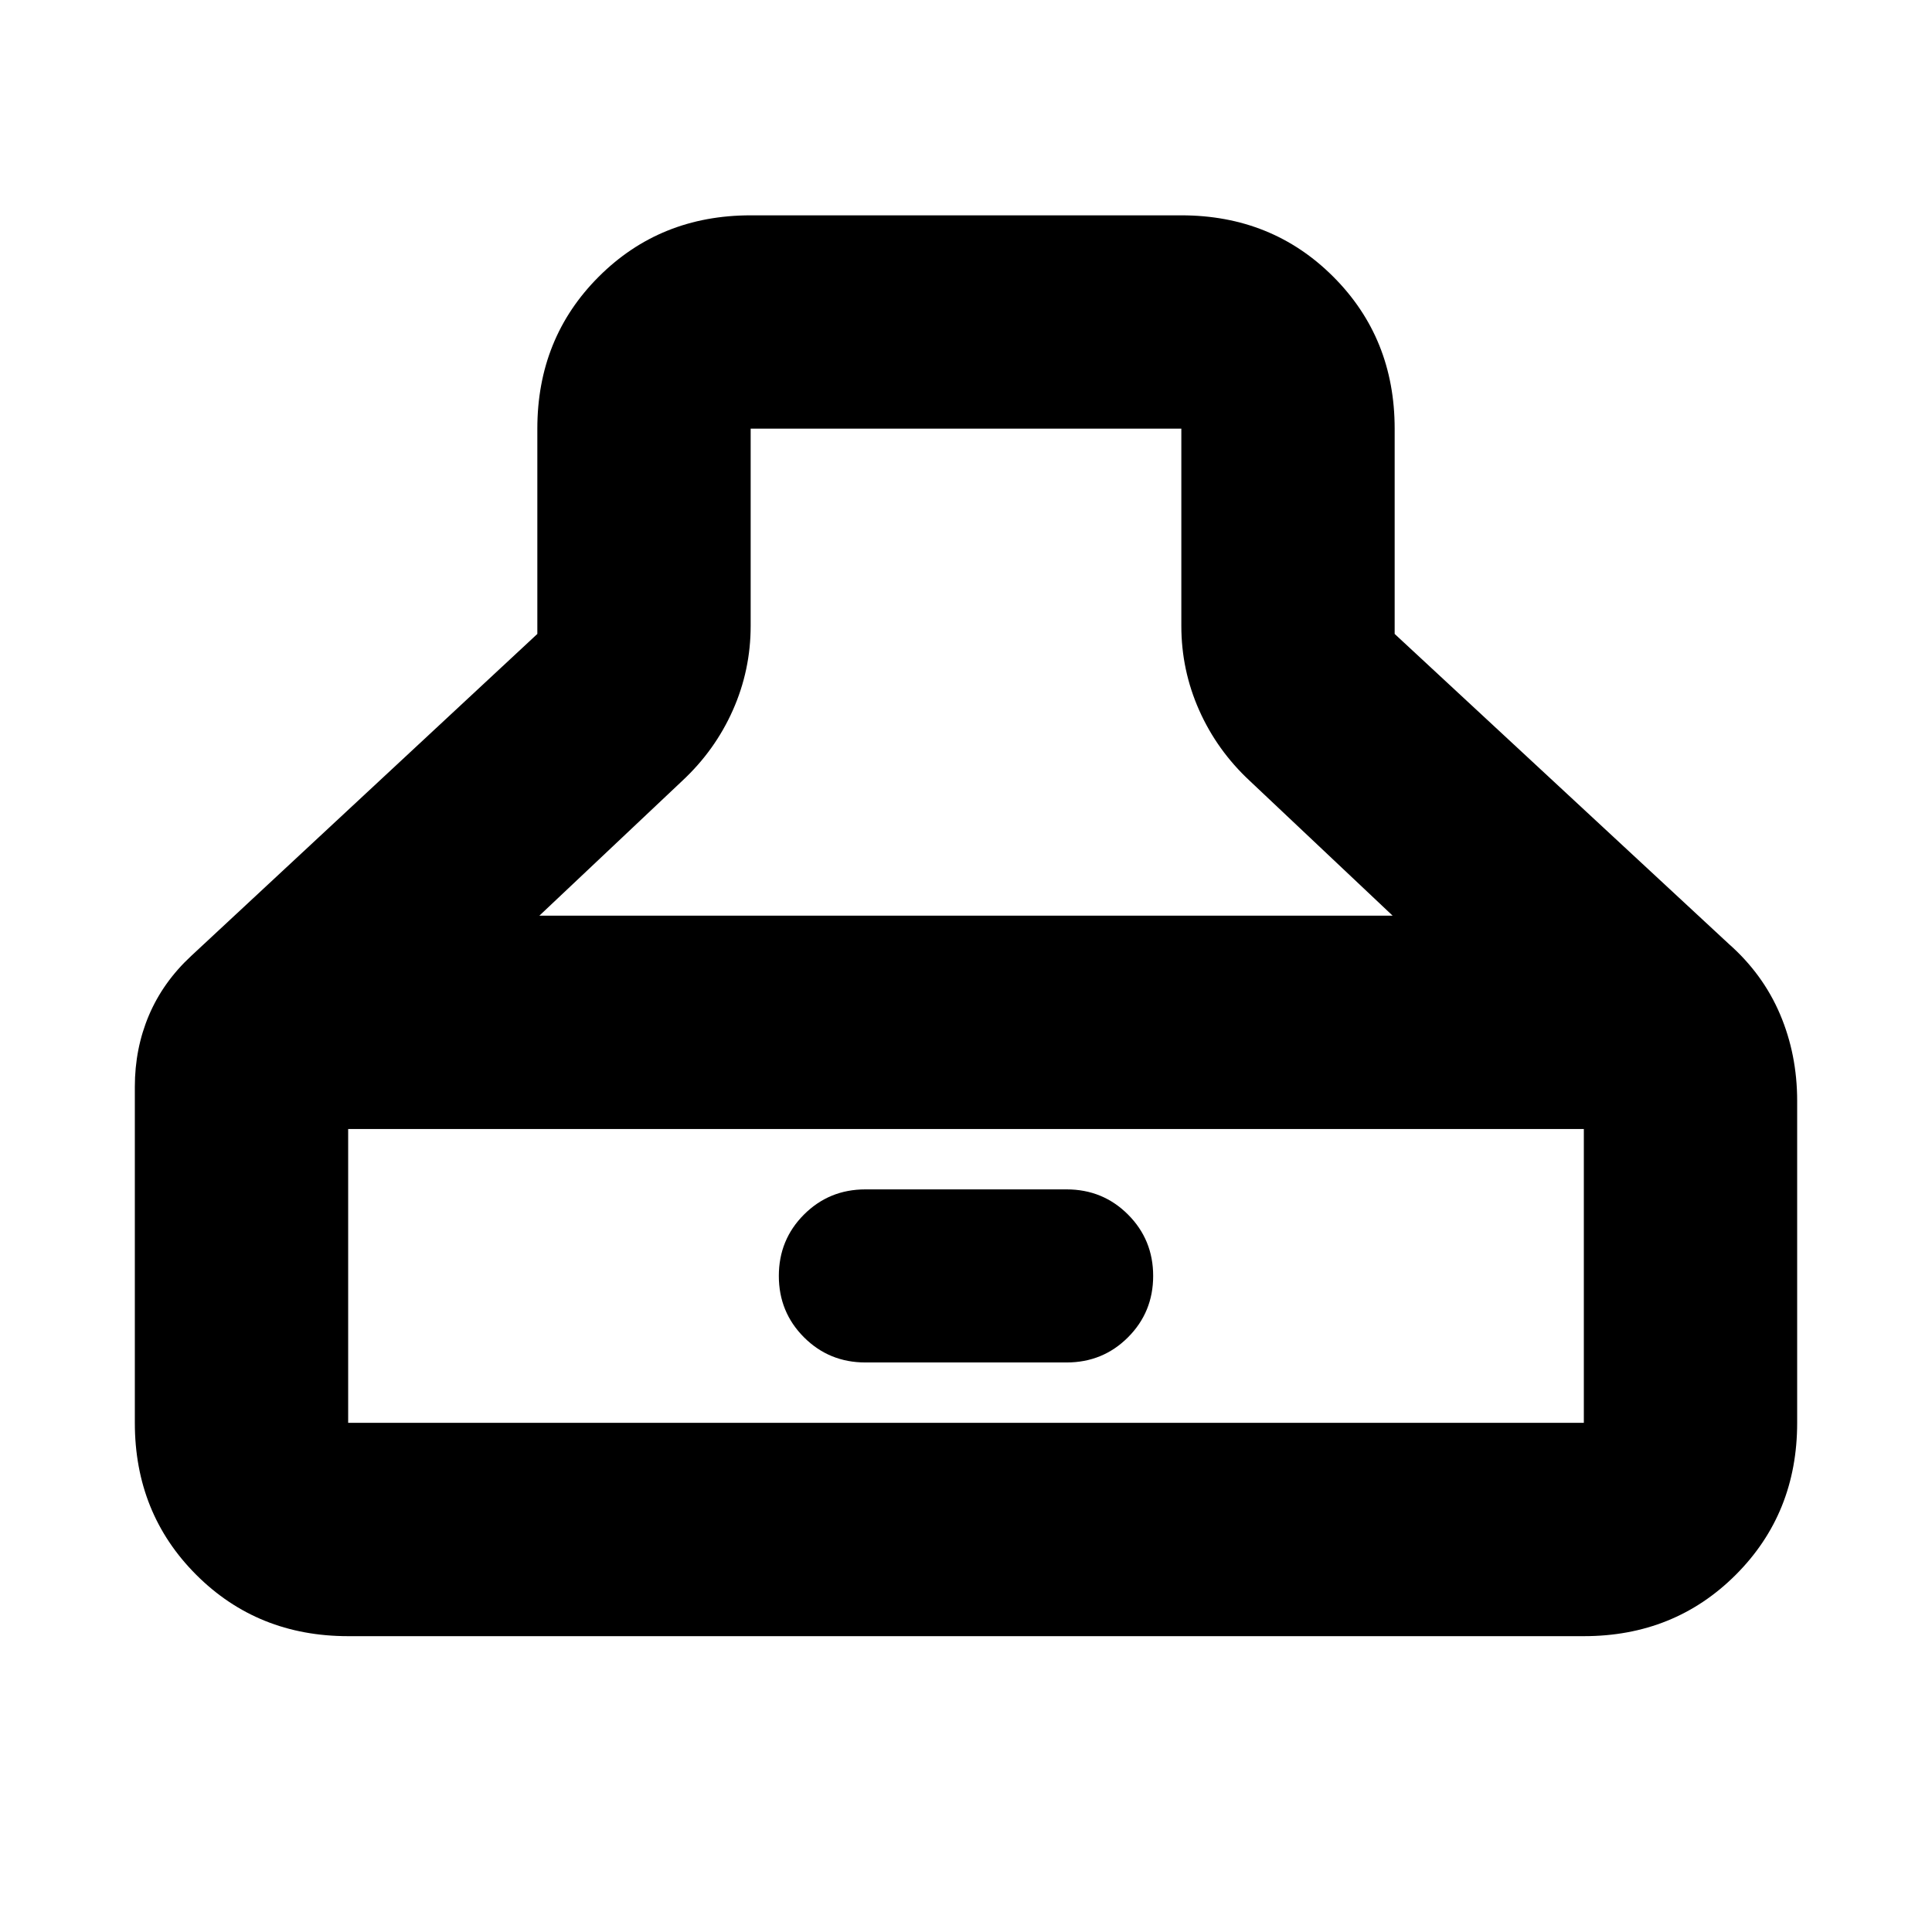 <svg xmlns="http://www.w3.org/2000/svg" height="24" viewBox="0 -960 960 960" width="24"><path d="M173-147q-45 0-75.5-30.5T67-253v-167q0-19 7-35.5T95-485l172-160v-102q0-45 30.5-75.5T373-853h214q45 0 75.5 30.5T693-747v102l166 154q17 15 25.5 35t8.5 43v160q0 45-30.5 75.5T787-147H173Zm307-600H373v98q0 22-8.87 41.94Q355.26-587.13 339-572l-71 67h424l-71-67q-16.26-15.13-25.13-35.06Q587-627 587-649v-98H480ZM173-253h614v-146H173v146Zm257-30q-18 0-30.5-12.5T387-326q0-18 12.5-30.5T430-369h100q18 0 30.5 12.5T573-326q0 18-12.5 30.5T530-283H430Z"/></svg>